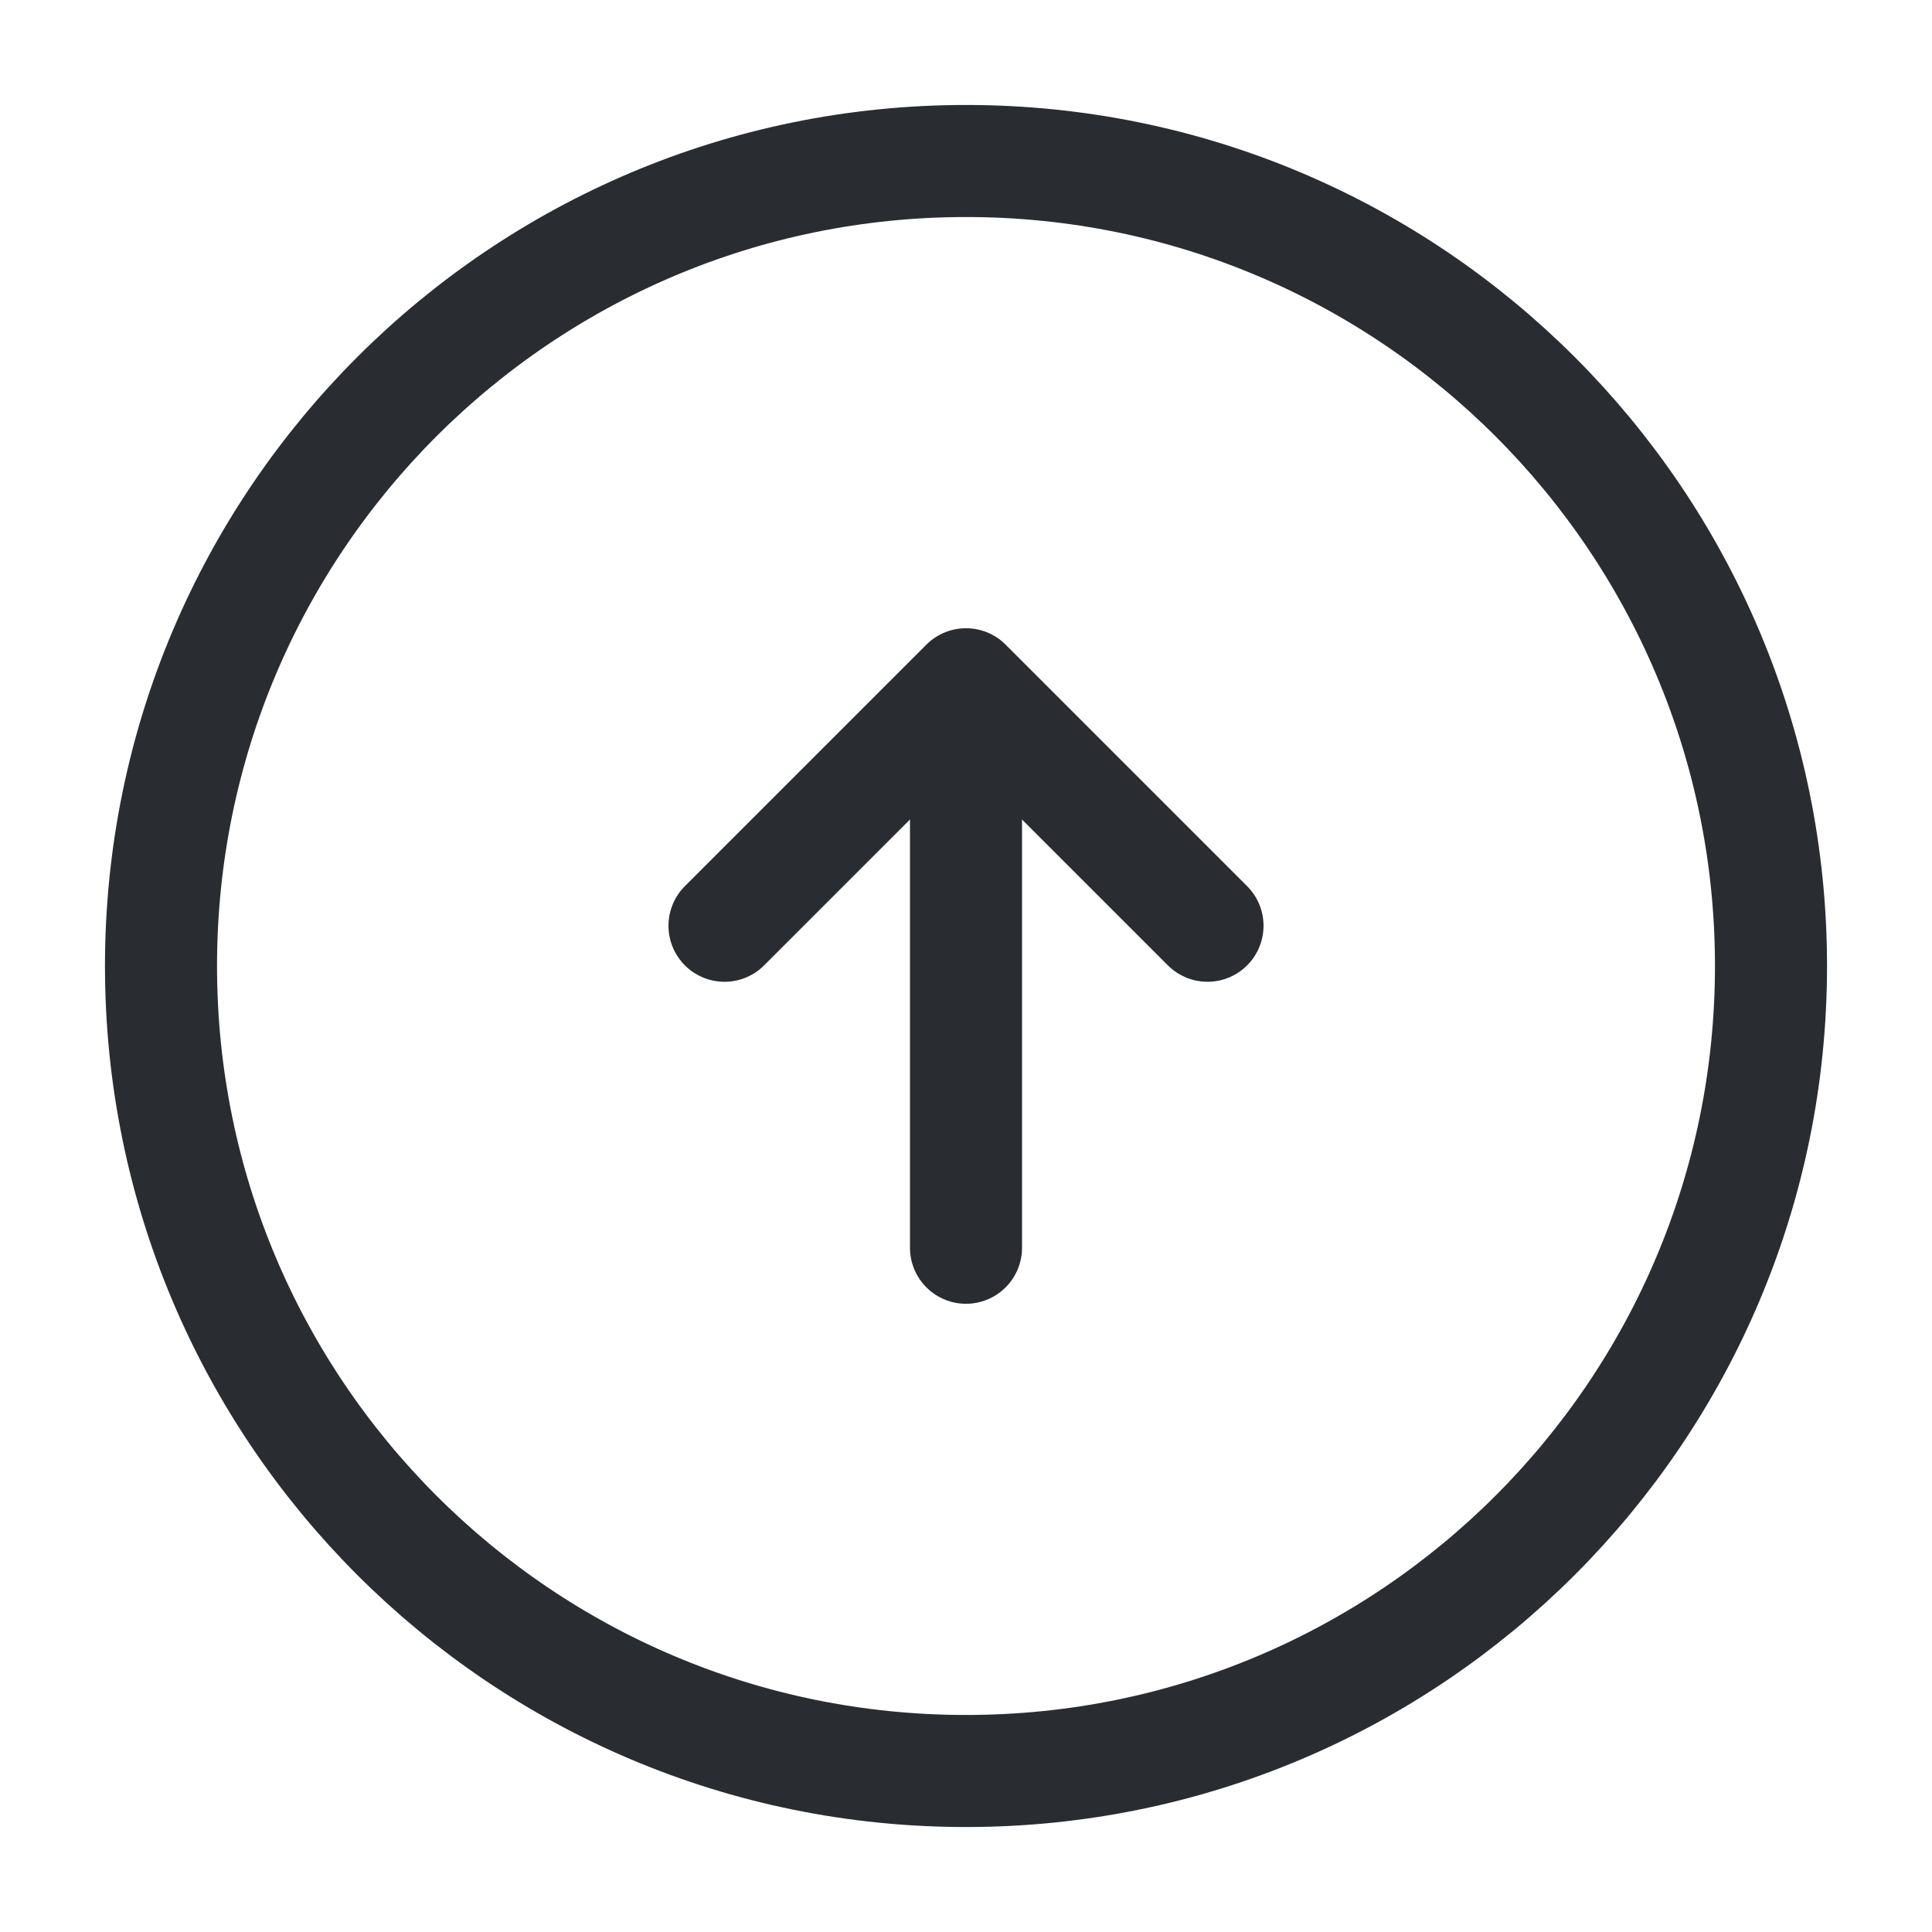 <!DOCTYPE svg PUBLIC "-//W3C//DTD SVG 1.1//EN" "http://www.w3.org/Graphics/SVG/1.1/DTD/svg11.dtd">
<!-- Uploaded to: SVG Repo, www.svgrepo.com, Transformed by: SVG Repo Mixer Tools -->
<svg width="64px" height="64px" viewBox="0 0 24 24" fill="none" xmlns="http://www.w3.org/2000/svg">
<g id="SVGRepo_bgCarrier" stroke-width="0"/>
<g id="SVGRepo_tracerCarrier" stroke-linecap="round" stroke-linejoin="round"/>
<g id="SVGRepo_iconCarrier"> <path d="M12 22C17.523 22 22 17.523 22 12C22 6.477 17.523 2 12 2C6.477 2 2 6.477 2 12C2 17.523 6.477 22 12 22Z" stroke="#292D32" stroke-width="1.392" stroke-linecap="round" stroke-linejoin="round"/> <path d="M12 15.5V9.5" stroke="#292D32" stroke-width="1.392" stroke-linecap="round" stroke-linejoin="round"/> <path d="M9 11.5L12 8.5L15 11.5" stroke="#292D32" stroke-width="1.392" stroke-linecap="round" stroke-linejoin="round"/> </g>
</svg>